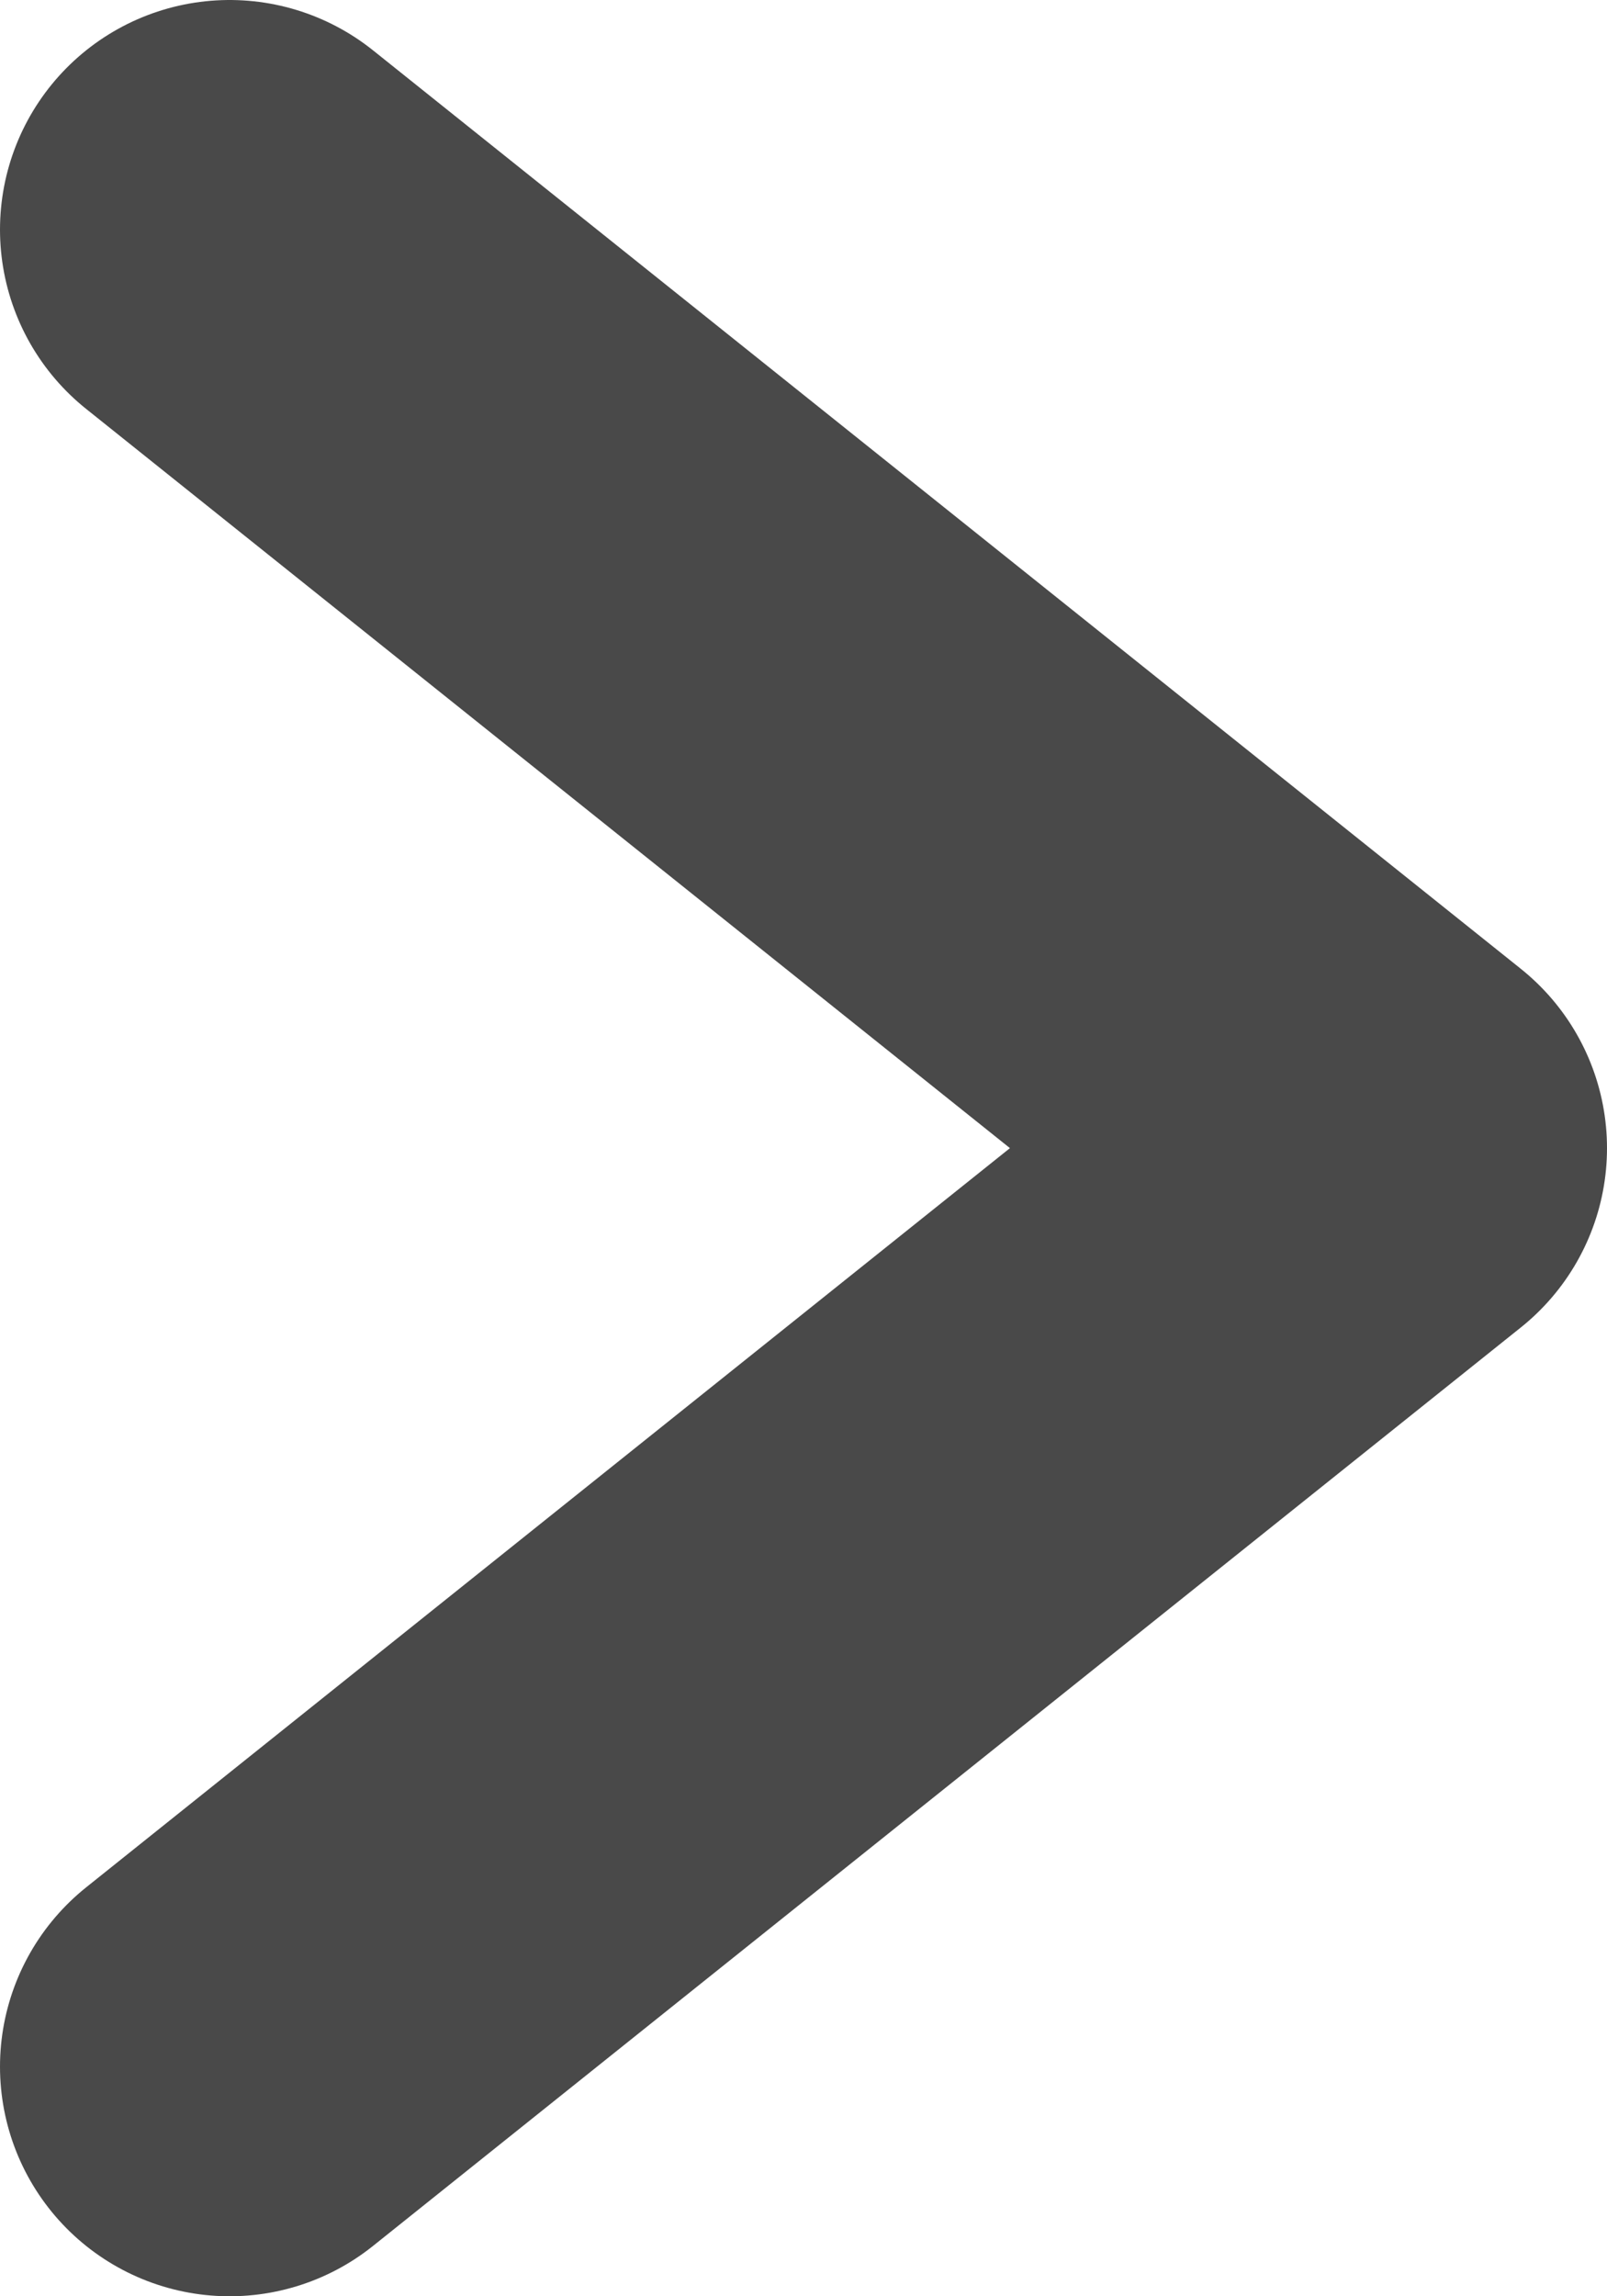<svg width="7" height="10" viewBox="0 0 7 10" fill="none" xmlns="http://www.w3.org/2000/svg">
<path d="M1 9L6 5L1 1" stroke="#494949" stroke-width="2" stroke-linecap="round" stroke-linejoin="round"/>
</svg>
